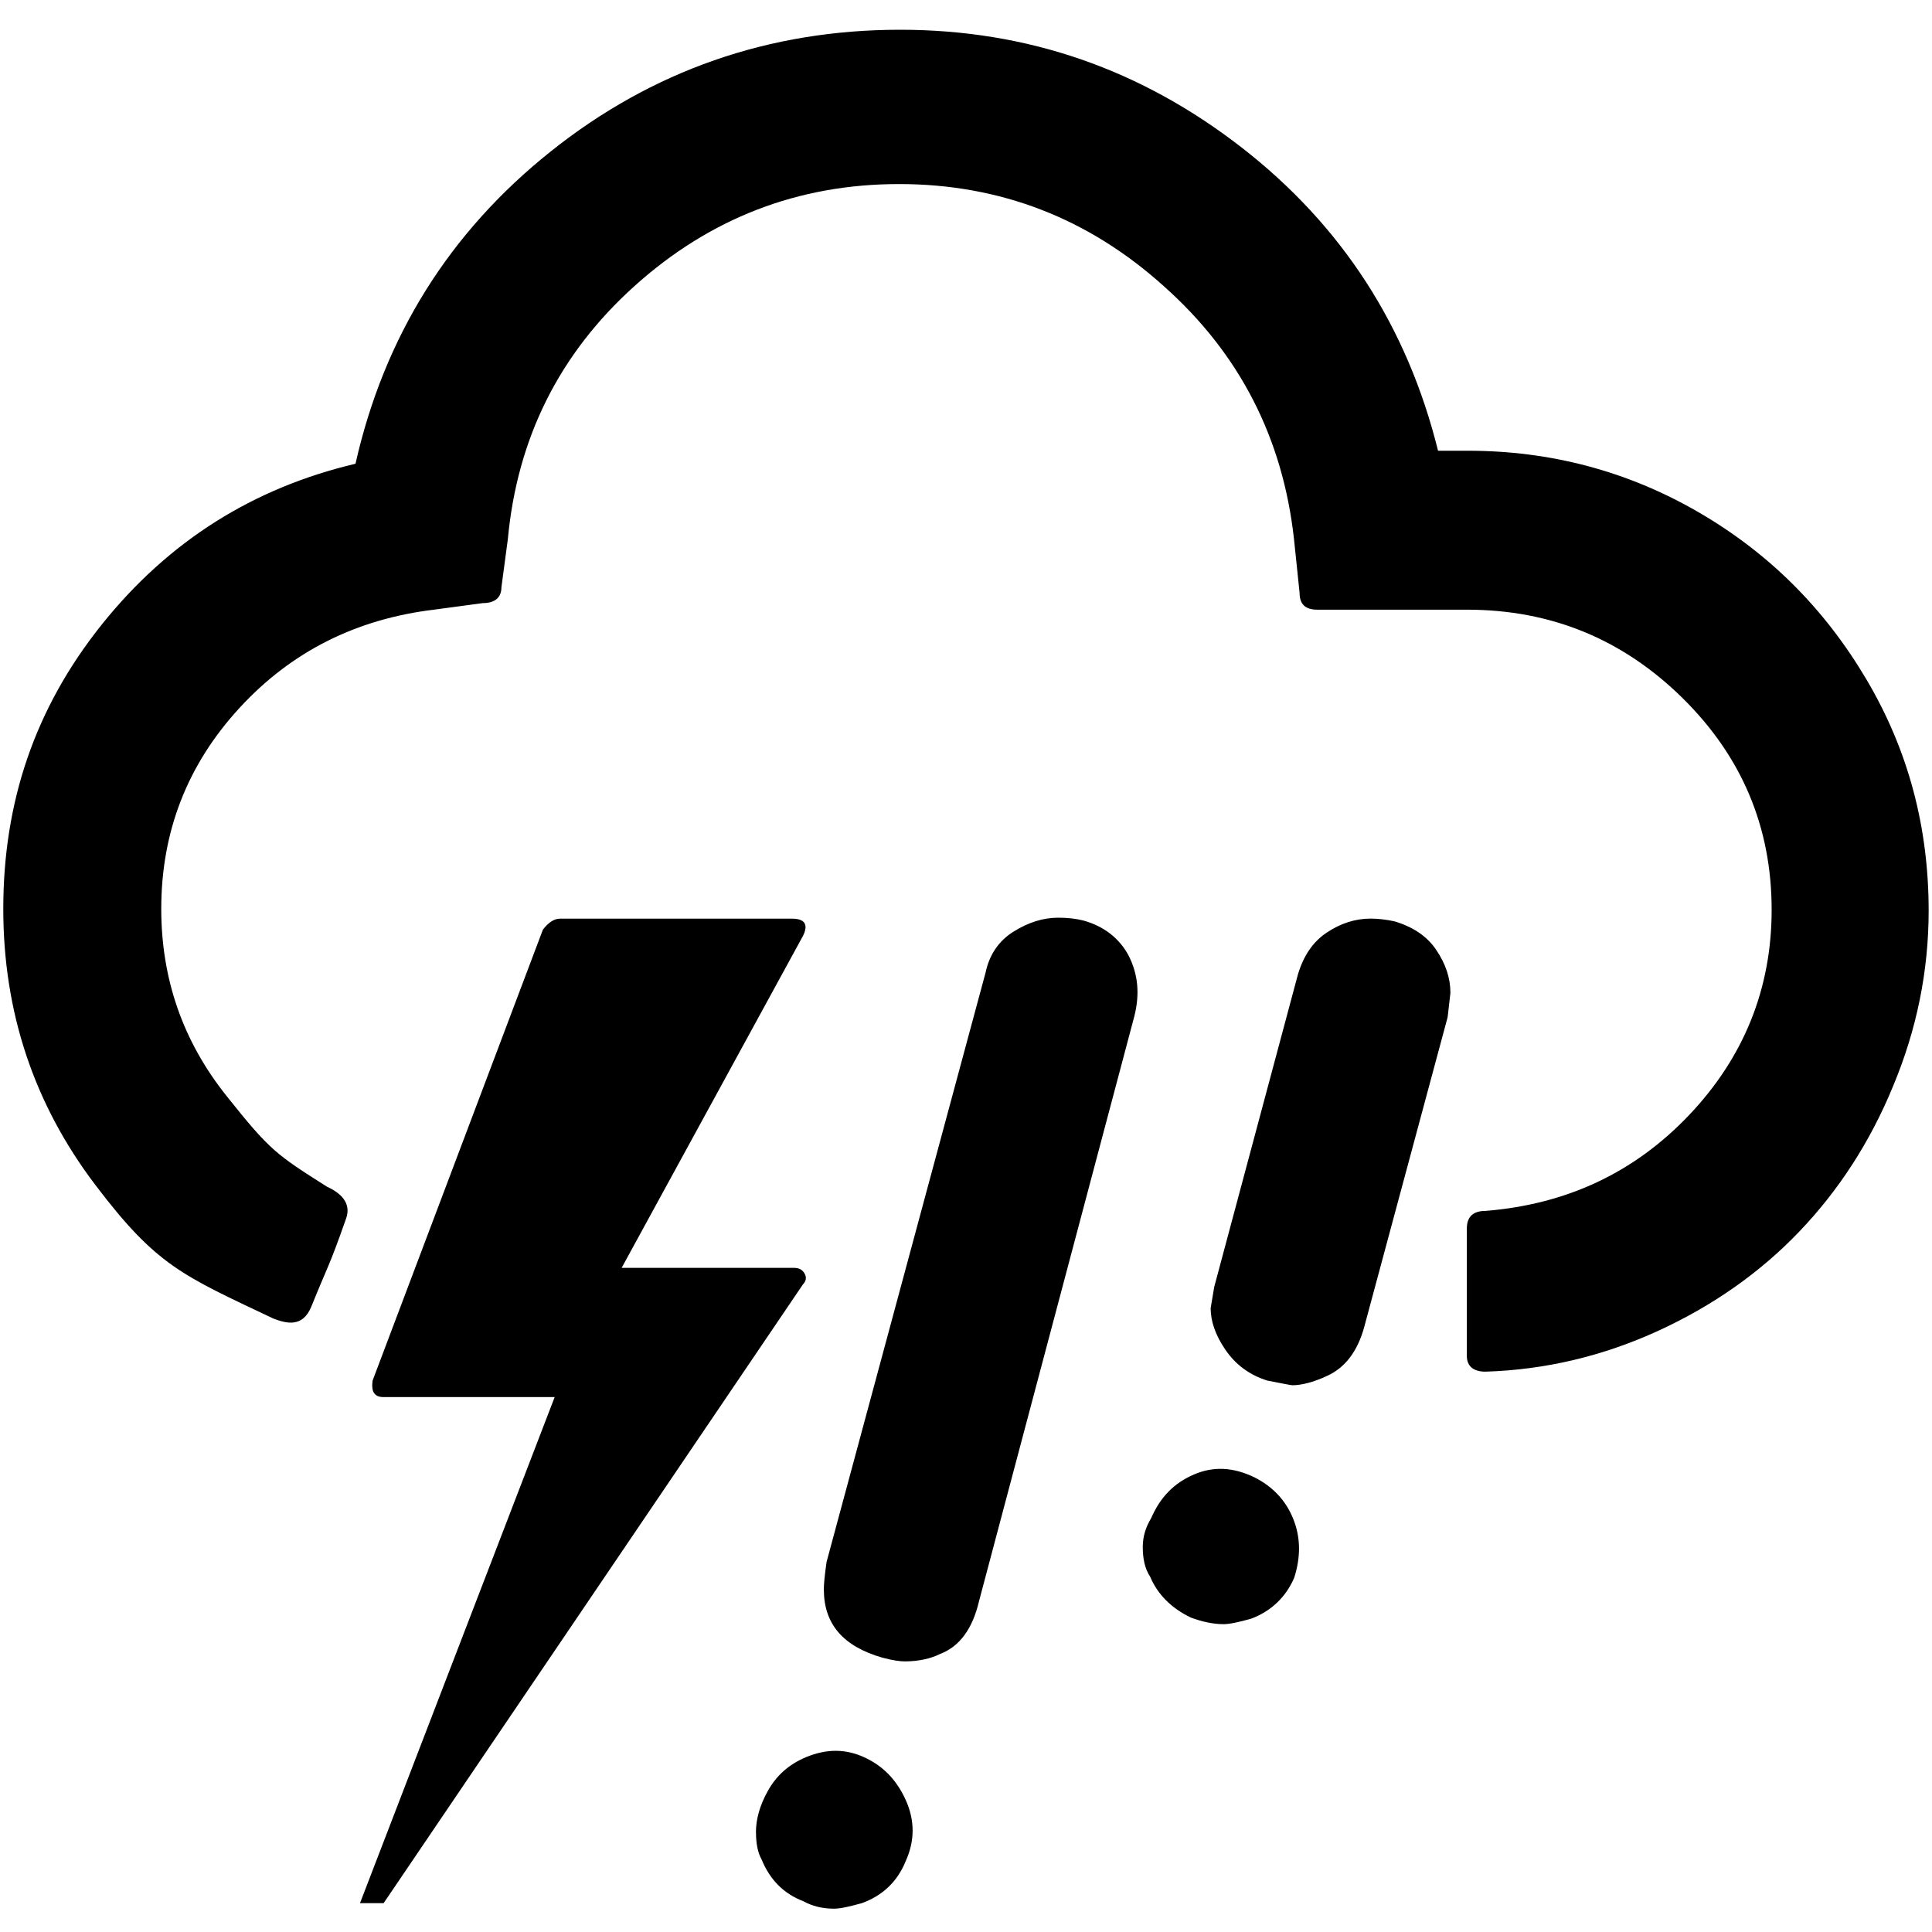 <?xml version="1.0" encoding="UTF-8" standalone="no"?>
<svg
   xmlns:dc="http://purl.org/dc/elements/1.1/"
   xmlns:cc="http://creativecommons.org/ns#"
   xmlns:rdf="http://www.w3.org/1999/02/22-rdf-syntax-ns#"
   xmlns:svg="http://www.w3.org/2000/svg"
   xmlns="http://www.w3.org/2000/svg"
   xmlns:sodipodi="http://sodipodi.sourceforge.net/DTD/sodipodi-0.dtd"
   xmlns:inkscape="http://www.inkscape.org/namespaces/inkscape"
   xml:space="preserve"
   style="enable-background:new 0 0 30 30;"
   viewBox="0 0 30 30"
   y="0px"
   x="0px"
   id="Layer_1"
   version="1.1"
   inkscape:version="0.91 r13725"
   sodipodi:docname="wi-233.svg"><sodipodi:namedview
     pagecolor="#ffffff"
     bordercolor="#666666"
     borderopacity="1"
     objecttolerance="10"
     gridtolerance="10"
     guidetolerance="10"
     inkscape:pageopacity="0"
     inkscape:pageshadow="2"
     inkscape:window-width="1024"
     inkscape:window-height="715"
     id="namedview6"
     showgrid="false"
     inkscape:zoom="5.5625732"
     inkscape:cx="12.491065"
     inkscape:cy="25.594778"
     inkscape:window-x="0"
     inkscape:window-y="0"
     inkscape:window-maximized="1"
     inkscape:current-layer="Layer_1" /><defs
     id="defs7" /><path
     id="path3"
     d="m 0.051,14.113 c 0,1.602 0.476,3.03 1.429,4.286 0.952,1.255 1.342,1.401 2.768,2.077 0.196,0.073 0.451,0.146 0.587,-0.189 C 5.095,19.643 5.105,19.688 5.375,18.919 5.46,18.676 5.284,18.521 5.079,18.428 4.28,17.921 4.192,17.864 3.514,17.013 2.836,16.162 2.504,15.195 2.504,14.113 c 0,-1.198 0.404,-2.237 1.212,-3.117 C 4.524,10.116 5.534,9.611 6.746,9.466 L 7.497,9.365 c 0.188,0 0.289,-0.087 0.289,-0.245 L 7.886,8.37 C 8.031,6.811 8.68,5.498 9.849,4.445 11.017,3.392 12.388,2.858 13.961,2.858 c 1.573,0 2.944,0.534 4.112,1.587 1.183,1.053 1.847,2.366 2.02,3.925 l 0.087,0.837 c 0,0.173 0.087,0.26 0.274,0.26 l 2.323,0 c 1.313,0 2.424,0.462 3.348,1.371 0.923,0.909 1.385,2.006 1.385,3.29 0,1.226 -0.433,2.294 -1.284,3.189 -0.851,0.895 -1.905,1.385 -3.16,1.486 -0.188,0 -0.289,0.087 -0.289,0.274 l 0,1.977 c 0,0.159 0.101,0.245 0.289,0.245 0.938,-0.029 1.833,-0.245 2.684,-0.635 0.851,-0.39 1.587,-0.909 2.193,-1.544 0.606,-0.635 1.097,-1.385 1.457,-2.265 0.361,-0.866 0.548,-1.775 0.548,-2.713 0,-1.299 -0.317,-2.496 -0.967,-3.593 C 28.333,9.452 27.467,8.586 26.37,7.951 25.274,7.316 24.076,6.999 22.792,6.999 l -0.462,0 C 21.854,5.08 20.844,3.507 19.286,2.295 c -1.558,-1.212 -3.319,-1.833 -5.31,-1.833 -2.035,0 -3.853,0.635 -5.425,1.89 C 6.977,3.608 5.967,5.224 5.52,7.201 3.933,7.576 2.62,8.399 1.581,9.697 0.542,10.996 0.051,12.453 0.051,14.113 Z"
     inkscape:connector-curvature="0"
     sodipodi:nodetypes="sscsscsssccccsscccssssscsscsscsssscssscss" /><path
     inkscape:connector-curvature="0"
     d="m 5.59,29.552 0.367,0 6.511,-9.608 c 0.049,-0.049 0.061,-0.11 0.024,-0.171 -0.037,-0.061 -0.086,-0.086 -0.171,-0.086 l -2.668,0 2.815,-5.153 c 0.086,-0.171 0.037,-0.269 -0.171,-0.269 l -3.598,0 c -0.098,0 -0.184,0.061 -0.269,0.171 l -2.644,7.001 c -0.024,0.171 0.024,0.257 0.171,0.257 l 2.656,0 z"
     id="path3-3"
     sodipodi:nodetypes="cccssccssccscc" /><path
     inkscape:connector-curvature="0"
     d="m 11.739,28.454 c 0,0.173 0.029,0.318 0.087,0.419 0.13,0.318 0.346,0.534 0.65,0.65 0.13,0.072 0.289,0.115 0.476,0.115 0.087,0 0.231,-0.029 0.433,-0.087 0.318,-0.115 0.549,-0.332 0.678,-0.65 0.144,-0.318 0.144,-0.635 0,-0.953 -0.144,-0.318 -0.361,-0.534 -0.65,-0.664 -0.289,-0.13 -0.577,-0.13 -0.895,0 -0.274,0.115 -0.462,0.289 -0.592,0.52 -0.13,0.231 -0.188,0.448 -0.188,0.65 z m 1.054,-3.768 c 0,0.534 0.303,0.881 0.909,1.054 0.159,0.043 0.274,0.058 0.346,0.058 0.217,0 0.404,-0.043 0.549,-0.115 0.303,-0.115 0.505,-0.39 0.606,-0.823 l 2.411,-9.08 c 0.087,-0.346 0.058,-0.65 -0.087,-0.938 -0.144,-0.274 -0.39,-0.462 -0.707,-0.549 -0.115,-0.029 -0.245,-0.043 -0.39,-0.043 -0.231,0 -0.462,0.072 -0.693,0.217 -0.231,0.144 -0.375,0.361 -0.433,0.635 l -2.469,9.152 c -0.029,0.202 -0.043,0.346 -0.043,0.433 z m 4.952,-0.664 c 0,0.173 0.029,0.332 0.115,0.462 0.115,0.274 0.332,0.491 0.635,0.635 0.159,0.058 0.332,0.101 0.505,0.101 0.087,0 0.231,-0.029 0.433,-0.087 0.303,-0.115 0.534,-0.332 0.664,-0.635 0.101,-0.318 0.101,-0.621 -0.014,-0.909 -0.115,-0.289 -0.318,-0.505 -0.606,-0.65 -0.332,-0.159 -0.635,-0.173 -0.938,-0.043 -0.303,0.13 -0.52,0.346 -0.664,0.678 -0.087,0.144 -0.13,0.289 -0.13,0.448 z m 1.054,-3.71 c 0,0.202 0.072,0.419 0.231,0.65 0.159,0.231 0.375,0.39 0.65,0.476 0.231,0.043 0.361,0.072 0.39,0.072 0.13,0 0.318,-0.043 0.534,-0.144 0.289,-0.13 0.476,-0.39 0.577,-0.751 L 22.479,15.794 c 0.029,-0.245 0.043,-0.375 0.043,-0.375 0,-0.231 -0.072,-0.448 -0.217,-0.664 -0.144,-0.217 -0.361,-0.361 -0.65,-0.448 -0.13,-0.029 -0.26,-0.043 -0.375,-0.043 -0.231,0 -0.462,0.072 -0.678,0.217 -0.217,0.144 -0.361,0.361 -0.448,0.65 l -1.299,4.85 z"
     id="path3-36"
     sodipodi:nodetypes="sccsccsscssscscccccssccssccsccscscscscsccccscssccc" /></svg>